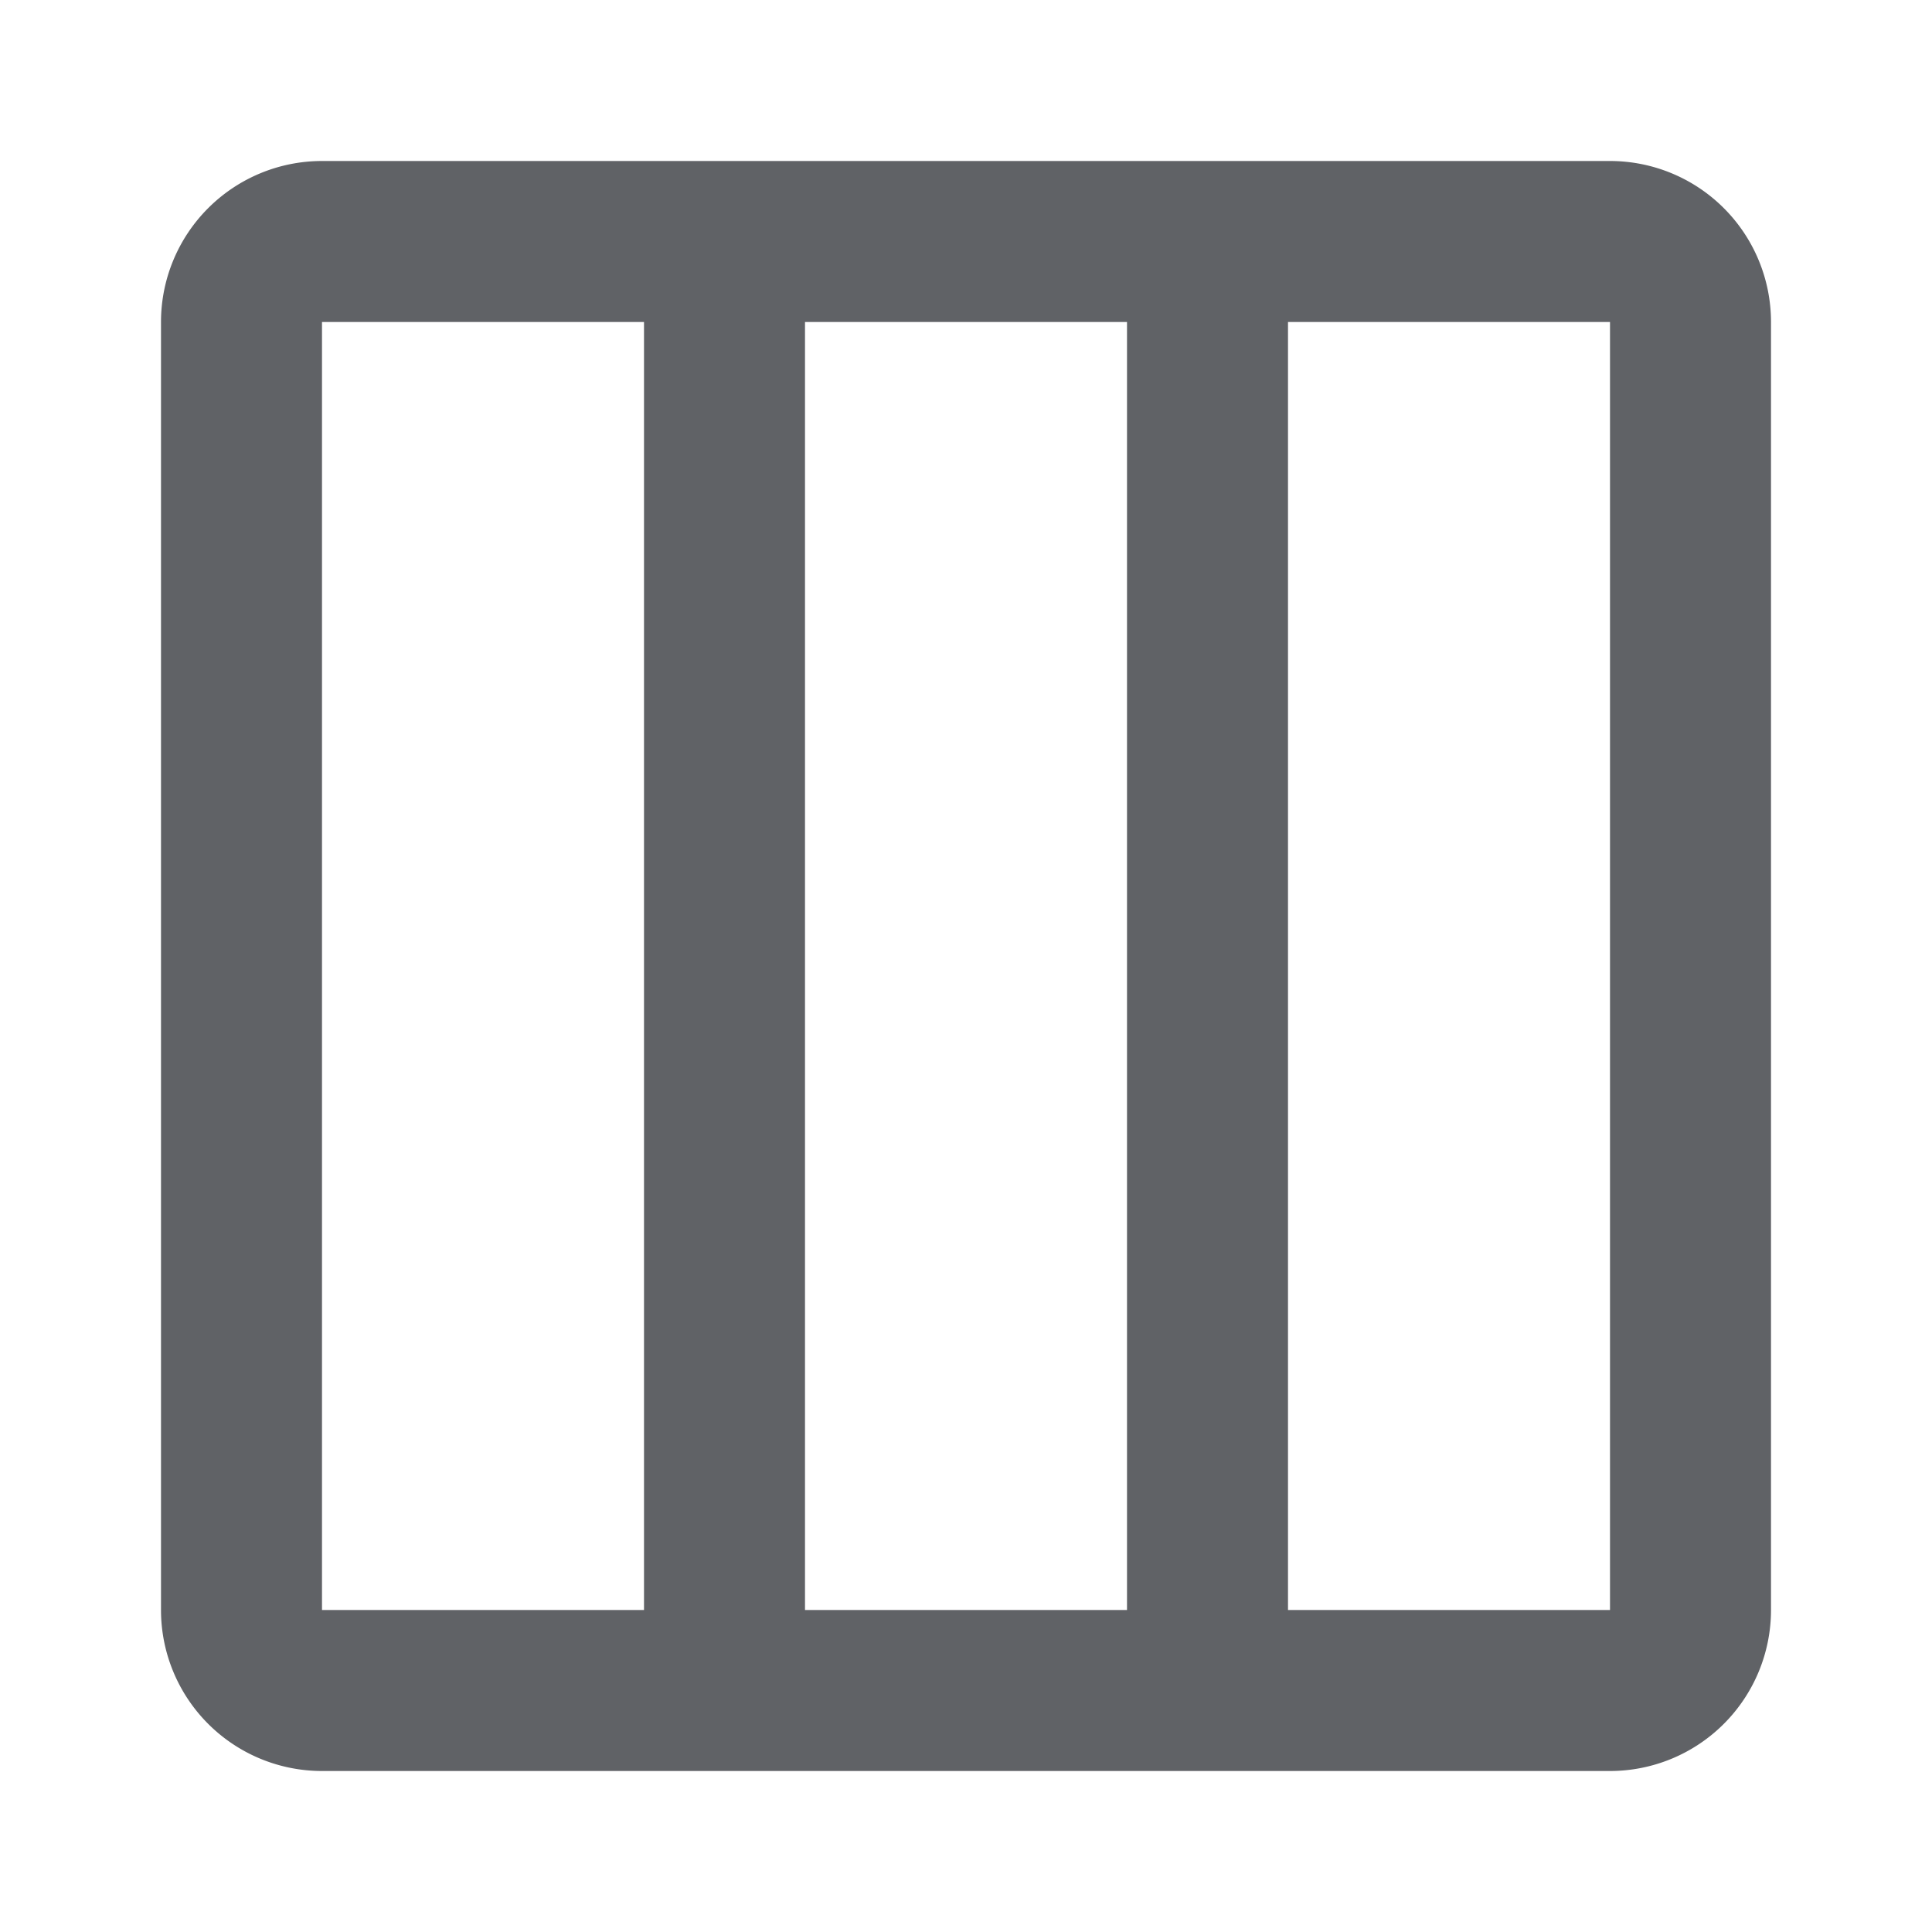 <?xml version="1.0" standalone="no"?><!DOCTYPE svg PUBLIC "-//W3C//DTD SVG 1.1//EN"
        "http://www.w3.org/Graphics/SVG/1.1/DTD/svg11.dtd">
<svg t="1701583399737" class="icon" viewBox="0 0 1024 1024" version="1.1" xmlns="http://www.w3.org/2000/svg" p-id="4269"
     xmlns:xlink="http://www.w3.org/1999/xlink" width="200" height="200">
    <path d="M682.667 853.333h170.667V170.667h-170.667v682.667z m-341.333 0V170.667H170.667v682.667h170.667zM938.667 170.667v682.667a85.333 85.333 0 0 1-85.333 85.333H170.667a85.333 85.333 0 0 1-85.333-85.333V170.667a85.333 85.333 0 0 1 85.333-85.333h682.667a85.333 85.333 0 0 1 85.333 85.333z m-341.333 0h-170.667v682.667h170.667V170.667z"
          p-id="4270" fill="#606266"></path>
</svg>